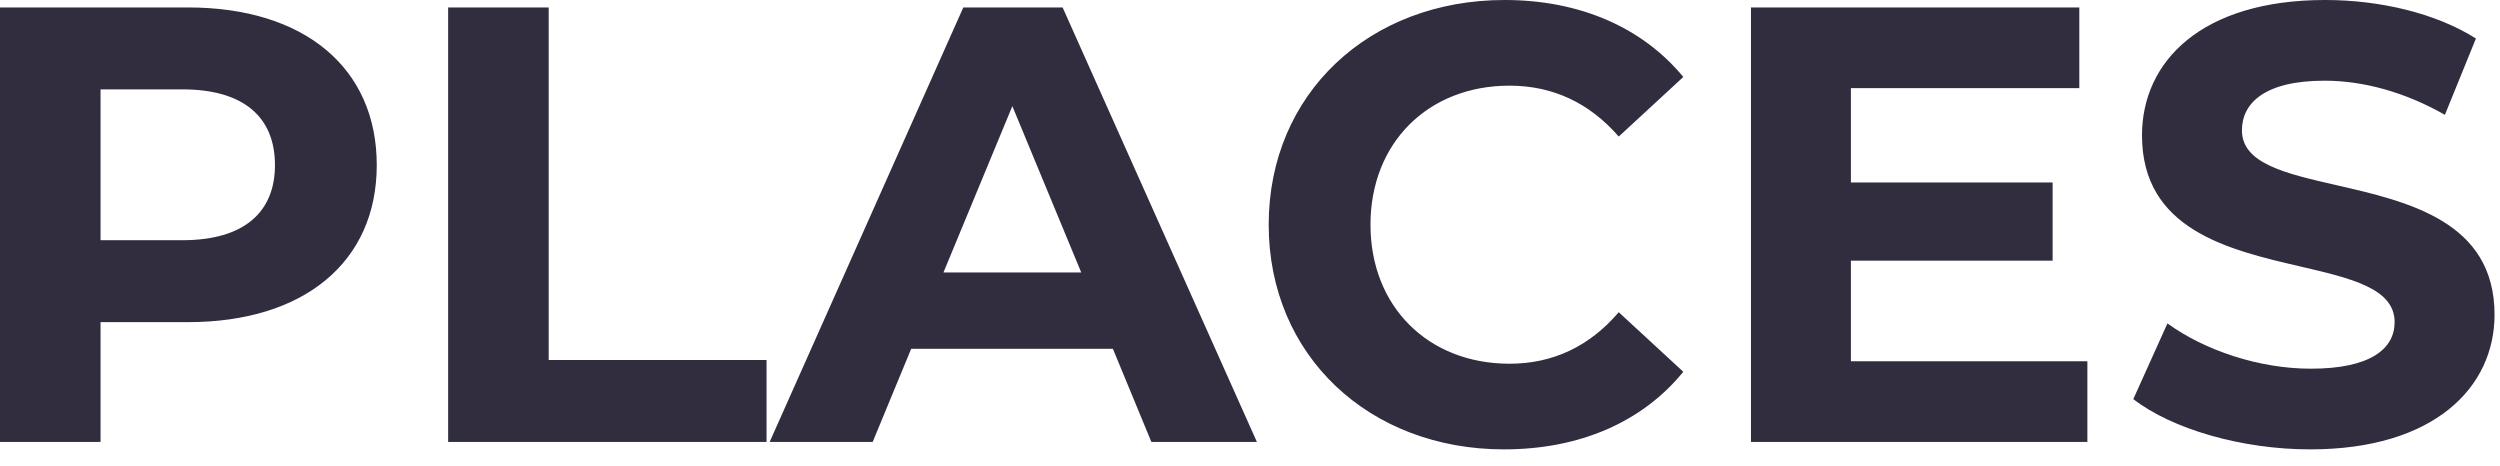 <svg width="145" height="27" viewBox="0 0 145 27" fill="none" xmlns="http://www.w3.org/2000/svg">
<path fill-rule="evenodd" clip-rule="evenodd" d="M97.632 21.564C95.256 24.48 91.62 26.064 87.228 26.064C79.416 26.064 73.584 20.628 73.584 13.032C73.584 5.436 79.416 0 87.264 0C91.62 0 95.256 1.584 97.632 4.464L93.888 7.92C92.196 5.976 90.072 4.968 87.552 4.968C82.836 4.968 79.488 8.28 79.488 13.032C79.488 17.784 82.836 21.096 87.552 21.096C90.072 21.096 92.196 20.088 93.888 18.108L97.632 21.564ZM5.832 18.684V25.632H0V0.432H10.908C17.64 0.432 21.852 3.924 21.852 9.576C21.852 15.192 17.64 18.684 10.908 18.684H5.832ZM5.832 13.932H10.584C14.148 13.932 15.948 12.312 15.948 9.576C15.948 6.804 14.148 5.184 10.584 5.184H5.832V13.932ZM44.46 25.632V20.88H31.824V0.432H25.992V25.632H44.46ZM52.848 20.232L50.616 25.632H44.64L55.872 0.432H61.632L72.9 25.632H66.78L64.548 20.232H52.848ZM62.712 15.804H54.72L58.716 6.156L62.712 15.804ZM121.068 25.632V20.952H107.352V15.12H119.052V10.584H107.352V5.112H120.6V0.432H101.556V25.632H121.068ZM144.684 18.252C144.684 22.464 141.192 26.064 133.992 26.064C129.996 26.064 125.964 24.876 123.732 23.148L125.712 18.756C127.836 20.304 131.004 21.384 134.028 21.384C137.484 21.384 138.888 20.232 138.888 18.684C138.888 16.726 136.363 16.14 133.409 15.453C129.248 14.487 124.236 13.322 124.236 7.848C124.236 3.564 127.692 0 134.856 0C138.024 0 141.264 0.756 143.604 2.232L141.804 6.66C139.464 5.328 137.052 4.68 134.82 4.68C131.364 4.68 130.032 5.976 130.032 7.56C130.032 9.486 132.552 10.062 135.501 10.737C139.664 11.689 144.684 12.837 144.684 18.252Z" fill="#312D3F"/>
</svg>
